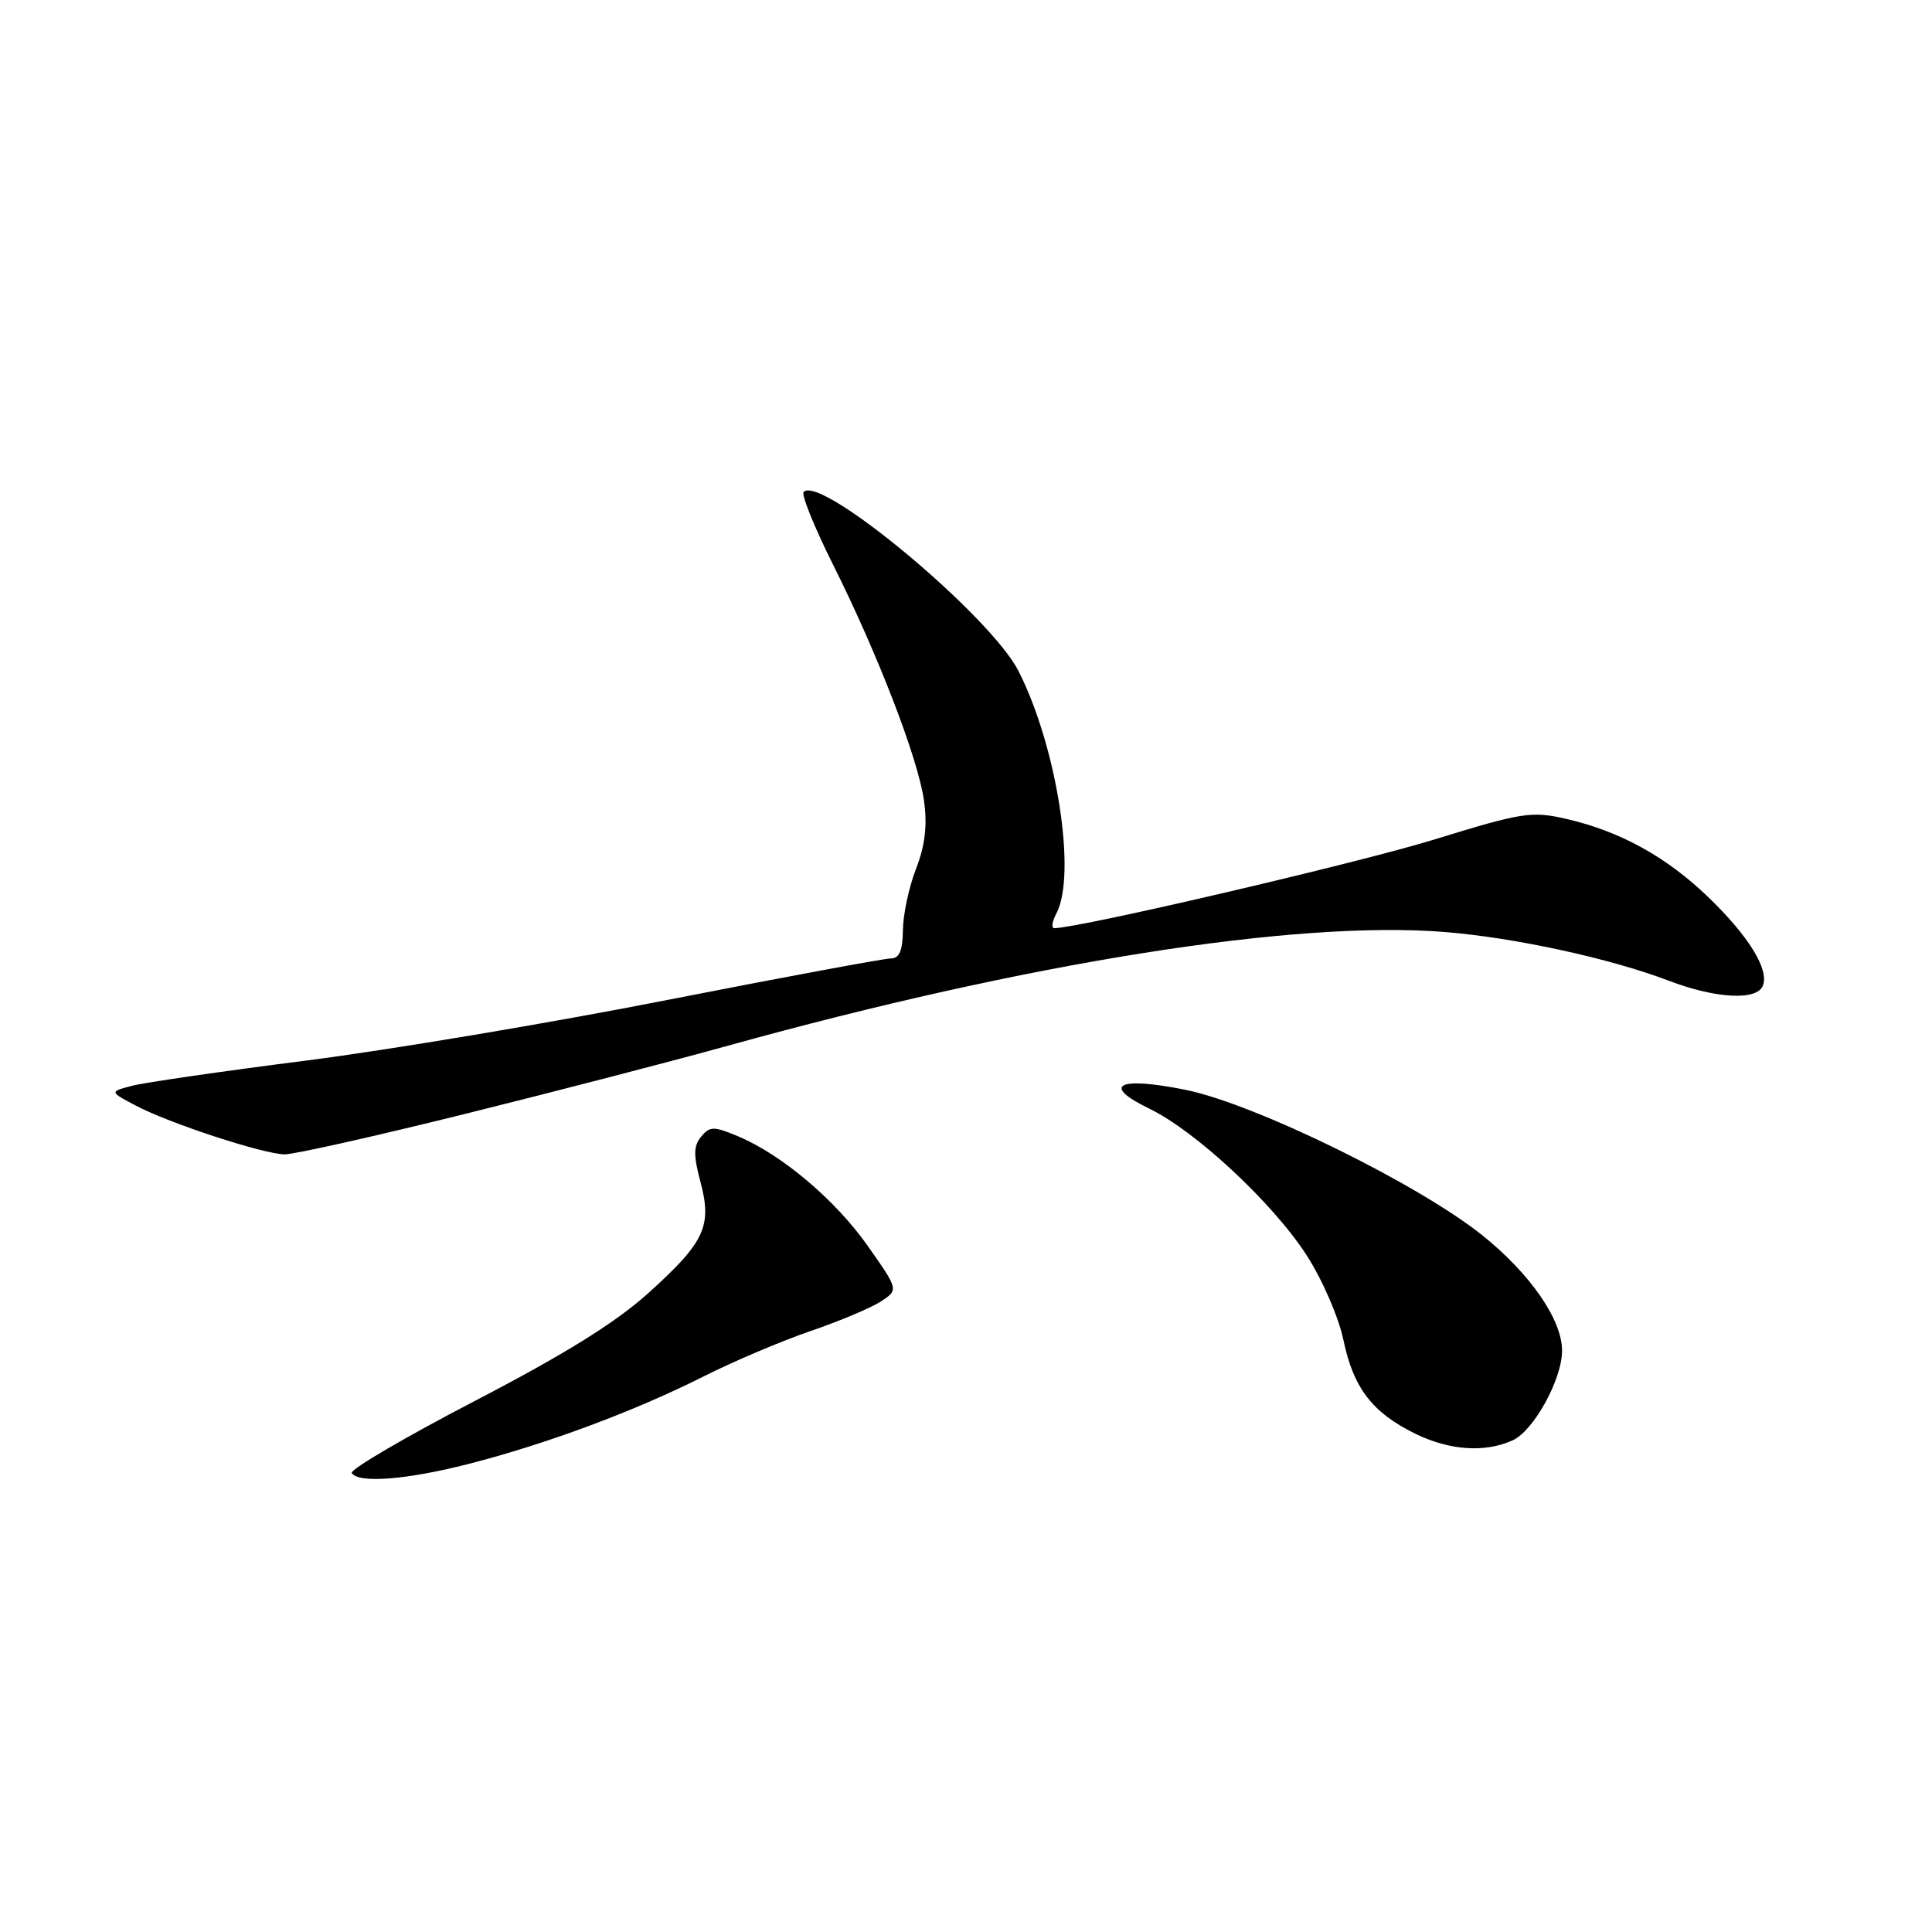 <?xml version="1.0" encoding="UTF-8" standalone="no"?>
<!DOCTYPE svg PUBLIC "-//W3C//DTD SVG 1.1//EN" "http://www.w3.org/Graphics/SVG/1.1/DTD/svg11.dtd" >
<svg xmlns="http://www.w3.org/2000/svg" xmlns:xlink="http://www.w3.org/1999/xlink" version="1.1" viewBox="0 0 256 256">
 <g >
 <path fill="currentColor"
d=" M 62.05 193.99 C 72.37 191.35 84.04 187.01 93.16 182.42 C 97.20 180.38 103.62 177.66 107.43 176.36 C 111.24 175.06 115.41 173.30 116.71 172.46 C 119.07 170.91 119.07 170.91 115.03 165.16 C 110.73 159.02 103.58 152.98 97.76 150.55 C 94.58 149.22 94.06 149.22 92.91 150.61 C 91.89 151.83 91.87 153.06 92.80 156.55 C 94.38 162.45 93.41 164.56 86.01 171.25 C 81.64 175.21 74.97 179.36 62.98 185.60 C 53.70 190.42 46.34 194.74 46.61 195.18 C 47.48 196.58 53.83 196.09 62.05 193.99 Z  M 200.44 190.85 C 203.24 189.57 207.01 182.72 206.98 178.93 C 206.96 174.85 202.79 168.82 196.50 163.75 C 188.03 156.93 166.35 146.29 157.10 144.41 C 148.15 142.60 145.85 143.78 152.27 146.89 C 158.43 149.87 168.65 159.39 173.13 166.32 C 175.23 169.58 177.38 174.54 178.02 177.60 C 179.33 183.90 181.85 187.19 187.50 189.96 C 192.07 192.20 196.76 192.52 200.44 190.85 Z  M 61.70 147.58 C 73.69 144.60 89.35 140.54 96.50 138.55 C 136.36 127.50 171.67 121.90 191.50 123.50 C 200.74 124.25 213.31 126.98 221.09 129.94 C 227.40 132.34 232.82 132.62 233.60 130.59 C 234.43 128.44 231.68 124.00 226.33 118.85 C 220.79 113.52 214.65 110.14 207.55 108.51 C 202.95 107.45 201.72 107.64 190.05 111.24 C 180.04 114.33 143.14 122.94 139.71 122.99 C 139.28 123.00 139.40 122.13 139.96 121.07 C 142.70 115.95 140.06 98.95 134.96 88.92 C 131.23 81.59 108.79 62.88 106.49 65.18 C 106.15 65.51 107.87 69.78 110.30 74.65 C 116.31 86.65 121.66 100.52 122.44 106.12 C 122.89 109.37 122.58 112.02 121.38 115.12 C 120.44 117.53 119.66 121.19 119.64 123.25 C 119.61 125.97 119.17 127.00 118.03 127.00 C 117.17 127.00 103.87 129.47 88.48 132.49 C 73.09 135.52 51.50 139.14 40.50 140.54 C 29.50 141.94 19.15 143.44 17.50 143.87 C 14.50 144.66 14.50 144.66 18.00 146.50 C 22.45 148.85 34.82 152.90 37.70 152.96 C 38.91 152.98 49.71 150.56 61.70 147.58 Z "/>
</g>
</svg>